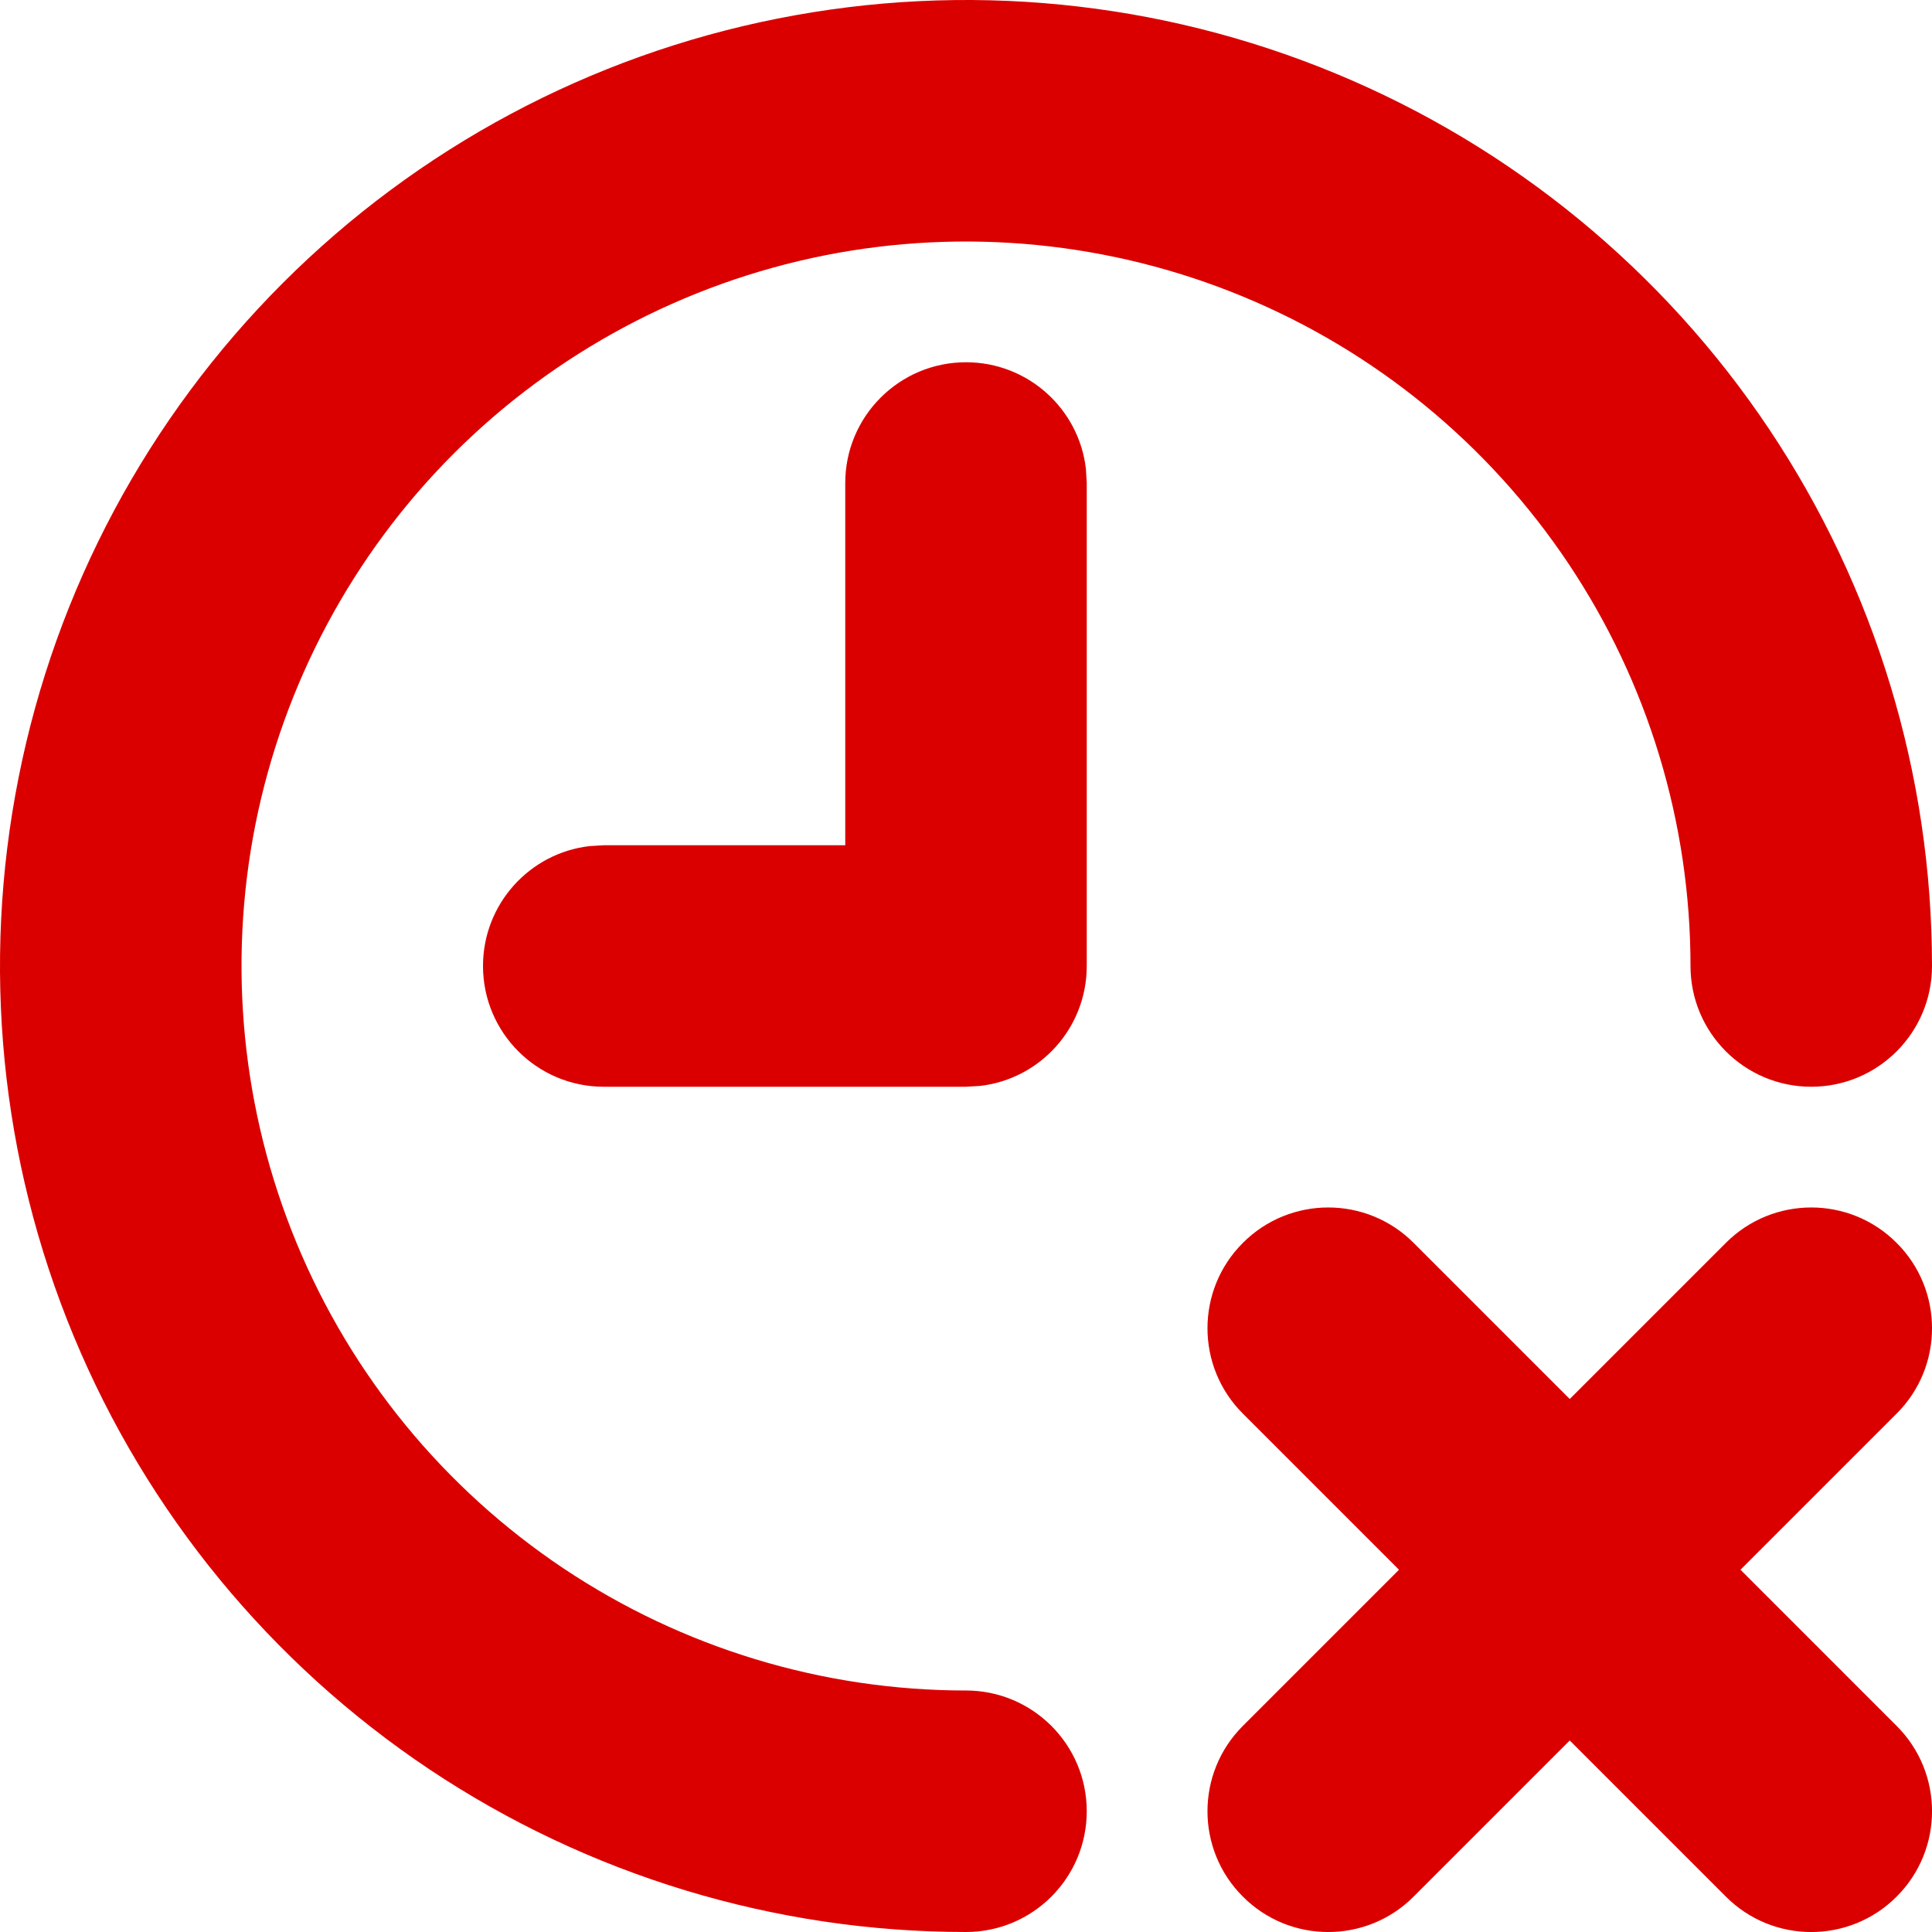 <!DOCTYPE svg PUBLIC "-//W3C//DTD SVG 1.1//EN" "http://www.w3.org/Graphics/SVG/1.1/DTD/svg11.dtd">
<!-- Uploaded to: SVG Repo, www.svgrepo.com, Transformed by: SVG Repo Mixer Tools -->
<svg width="800px" height="800px" viewBox="0 0 16 16" xmlns="http://www.w3.org/2000/svg" fill="#db0000">
<g id="SVGRepo_bgCarrier" stroke-width="0"/>
<g id="SVGRepo_tracerCarrier" stroke-linecap="round" stroke-linejoin="round"/>
<g id="SVGRepo_iconCarrier"> <path fill="#db0000" d="M11.062,0.609 C12.523,1.214 13.773,2.24 14.652,3.555 C15.531,4.871 16,6.418 16,8 C16,8.552 15.552,9 15,9 C14.448,9 14,8.552 14,8 C14,6.813 13.648,5.653 12.989,4.667 C12.329,3.68 11.393,2.911 10.296,2.457 C9.2,2.003 7.993,1.884 6.829,2.115 C5.666,2.347 4.596,2.918 3.757,3.757 C2.918,4.596 2.347,5.666 2.115,6.829 C1.884,7.993 2.003,9.2 2.457,10.296 C2.911,11.393 3.68,12.329 4.667,12.989 C5.653,13.648 6.813,14 8,14 C8.552,14 9,14.448 9,15 C9,15.552 8.552,16 8,16 C6.418,16 4.871,15.531 3.555,14.652 C2.24,13.773 1.214,12.523 0.609,11.062 C0.003,9.6 -0.155,7.991 0.154,6.439 C0.462,4.887 1.224,3.462 2.343,2.343 C3.462,1.224 4.887,0.462 6.439,0.154 C7.991,-0.155 9.6,0.003 11.062,0.609 Z M11.707,10.293 L13,11.586 L14.293,10.293 C14.683,9.902 15.317,9.902 15.707,10.293 C16.098,10.683 16.098,11.317 15.707,11.707 L14.414,13 L15.707,14.293 C16.098,14.683 16.098,15.317 15.707,15.707 C15.317,16.098 14.683,16.098 14.293,15.707 L13,14.414 L11.707,15.707 C11.317,16.098 10.683,16.098 10.293,15.707 C9.902,15.317 9.902,14.683 10.293,14.293 L11.586,13 L10.293,11.707 C9.902,11.317 9.902,10.683 10.293,10.293 C10.683,9.902 11.317,9.902 11.707,10.293 Z M8,3 C8.513,3 8.936,3.386 8.993,3.883 L9,4 L9,8 C9,8.513 8.614,8.936 8.117,8.993 L8,9 L5,9 C4.448,9 4,8.552 4,8 C4,7.487 4.386,7.064 4.883,7.007 L5,7 L7,7 L7,4 C7,3.448 7.448,3 8,3 Z"/> </g>
</svg>